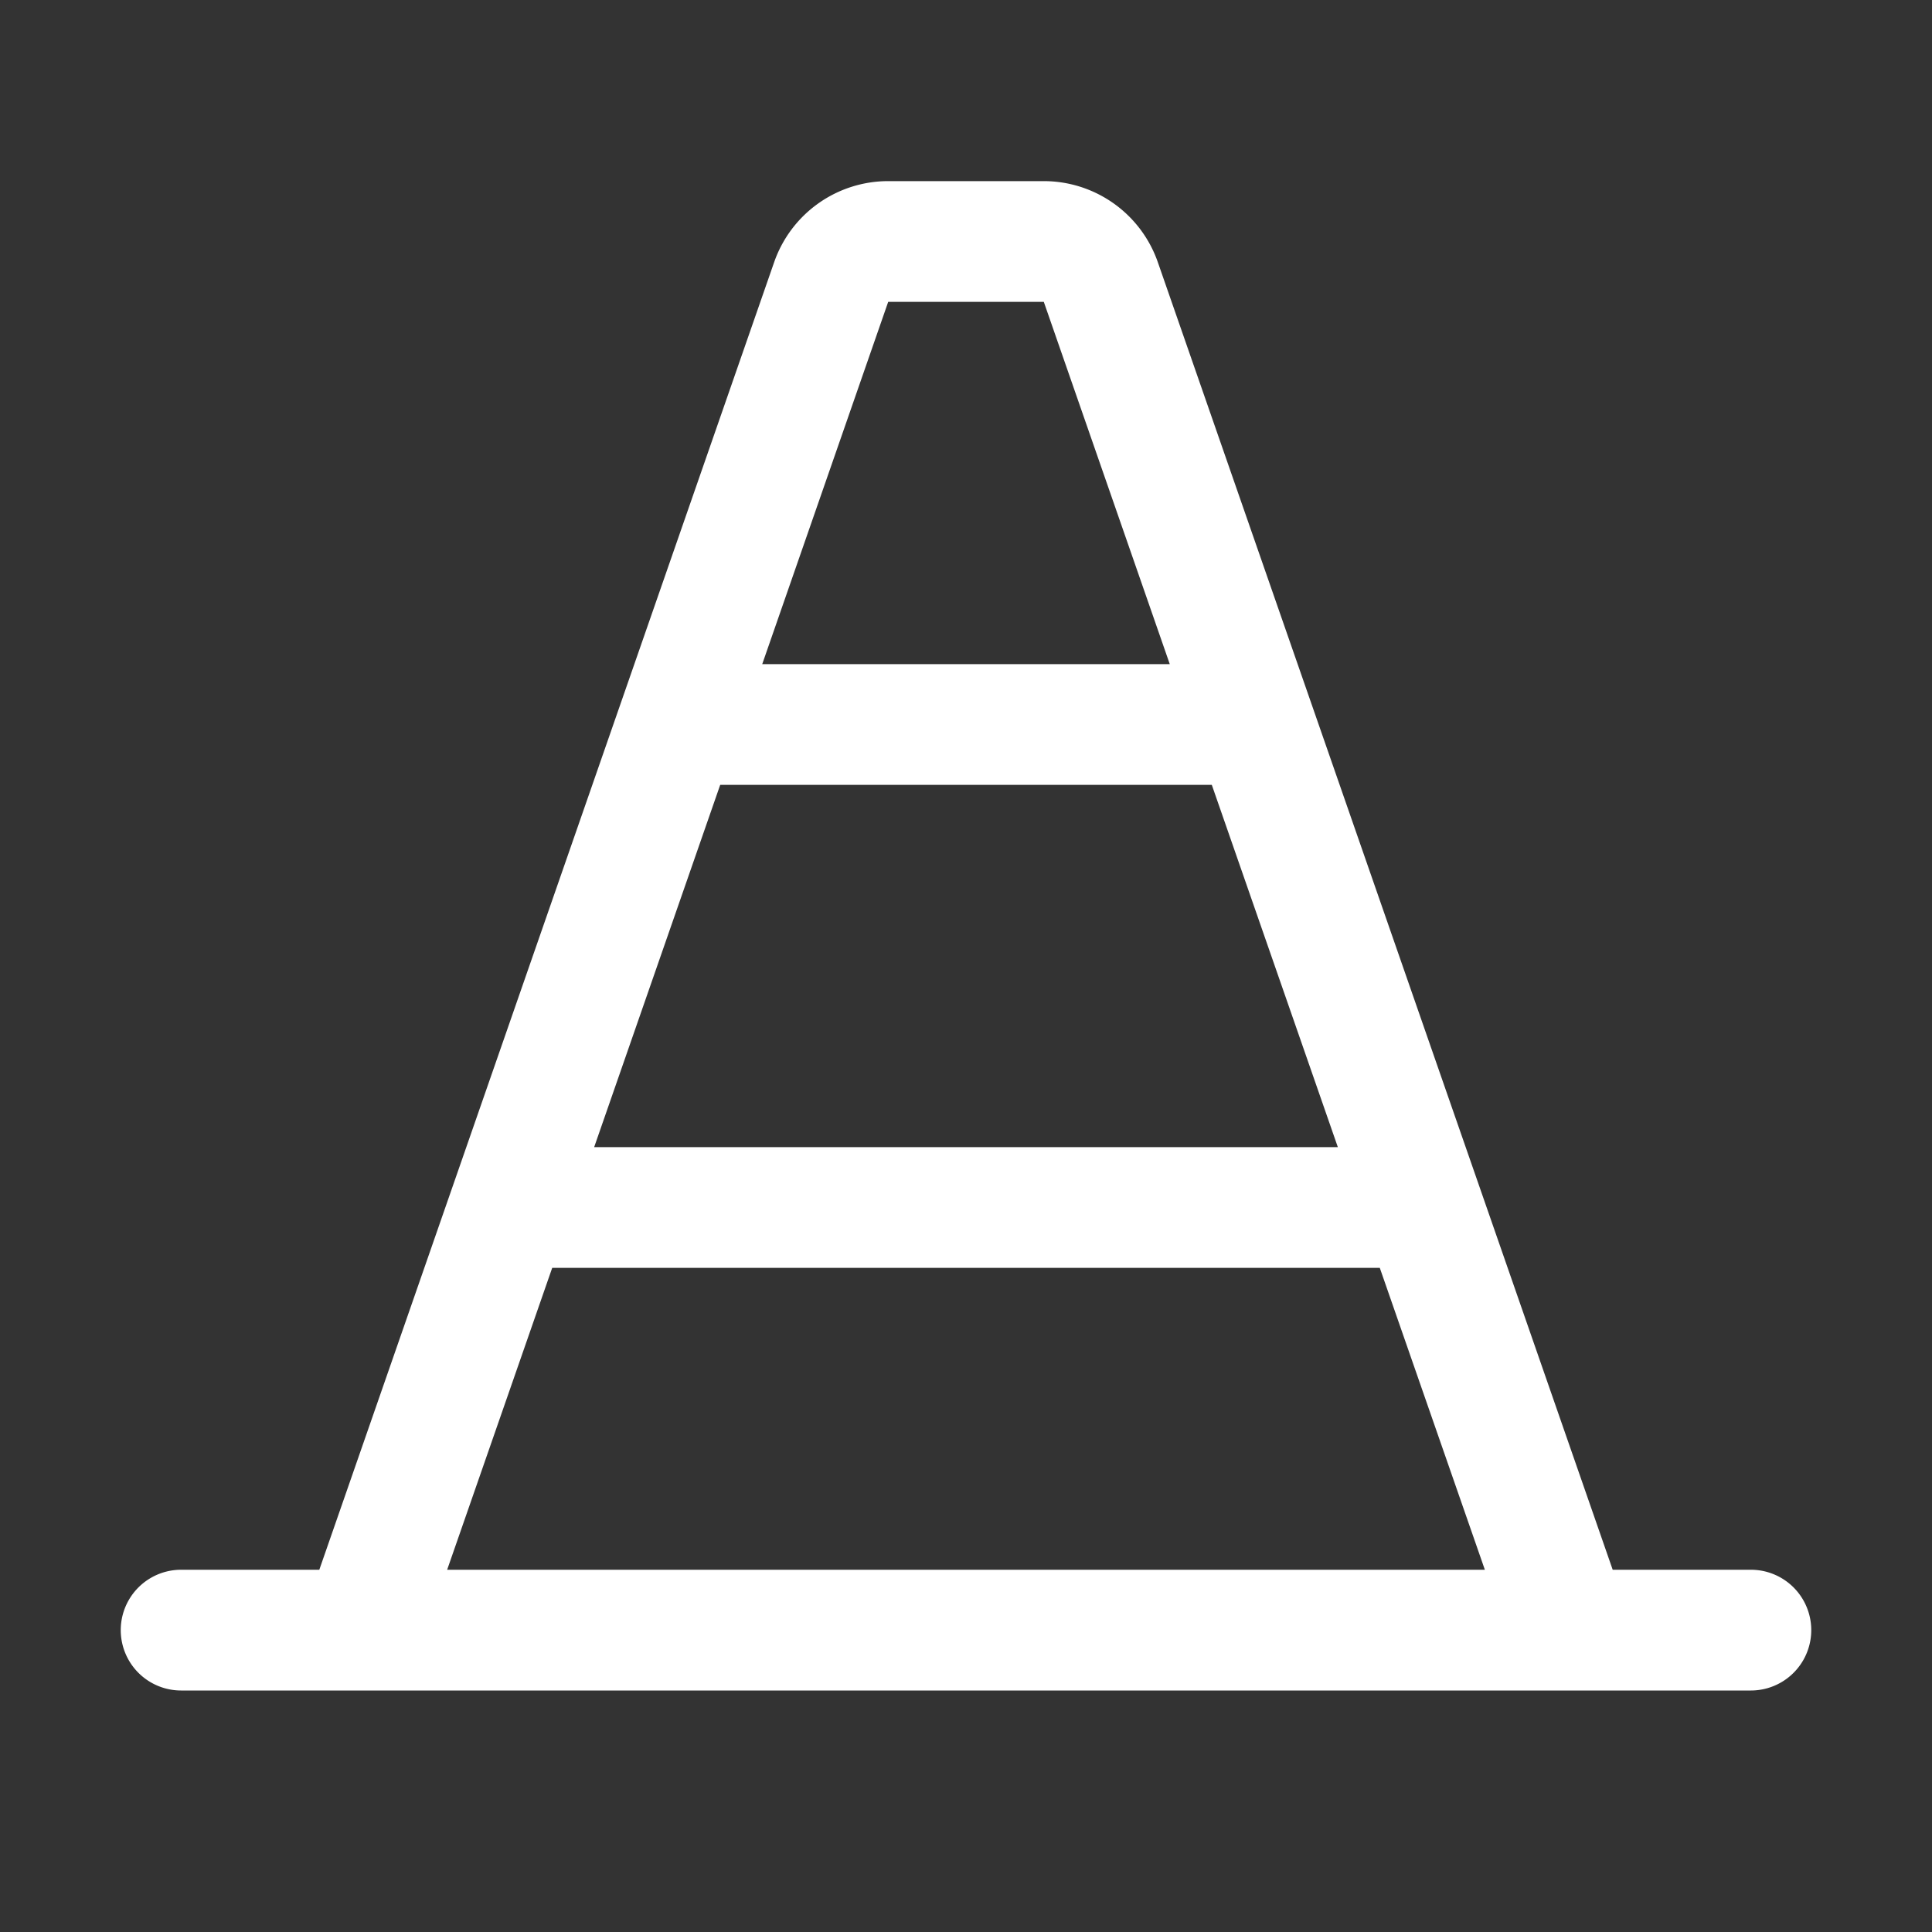 <svg xmlns="http://www.w3.org/2000/svg" viewBox="0 0 256 256" fill="#ffffff"><rect x="0" y="0" width="256" height="256" fill="#333333" stroke="none"/><path d="M232,208H213.69L153.42,34.75A16,16,0,0,0,138.31,24H117.69a16,16,0,0,0-15.11,10.74L42.31,208H24a8,8,0,0,0,0,16H232a8,8,0,0,0,0-16ZM95.43,104h65.14l16.7,48H78.73Zm22.26-64h20.62L155,88H101ZM73.17,168H182.83l13.92,40H59.25Z"/></svg>